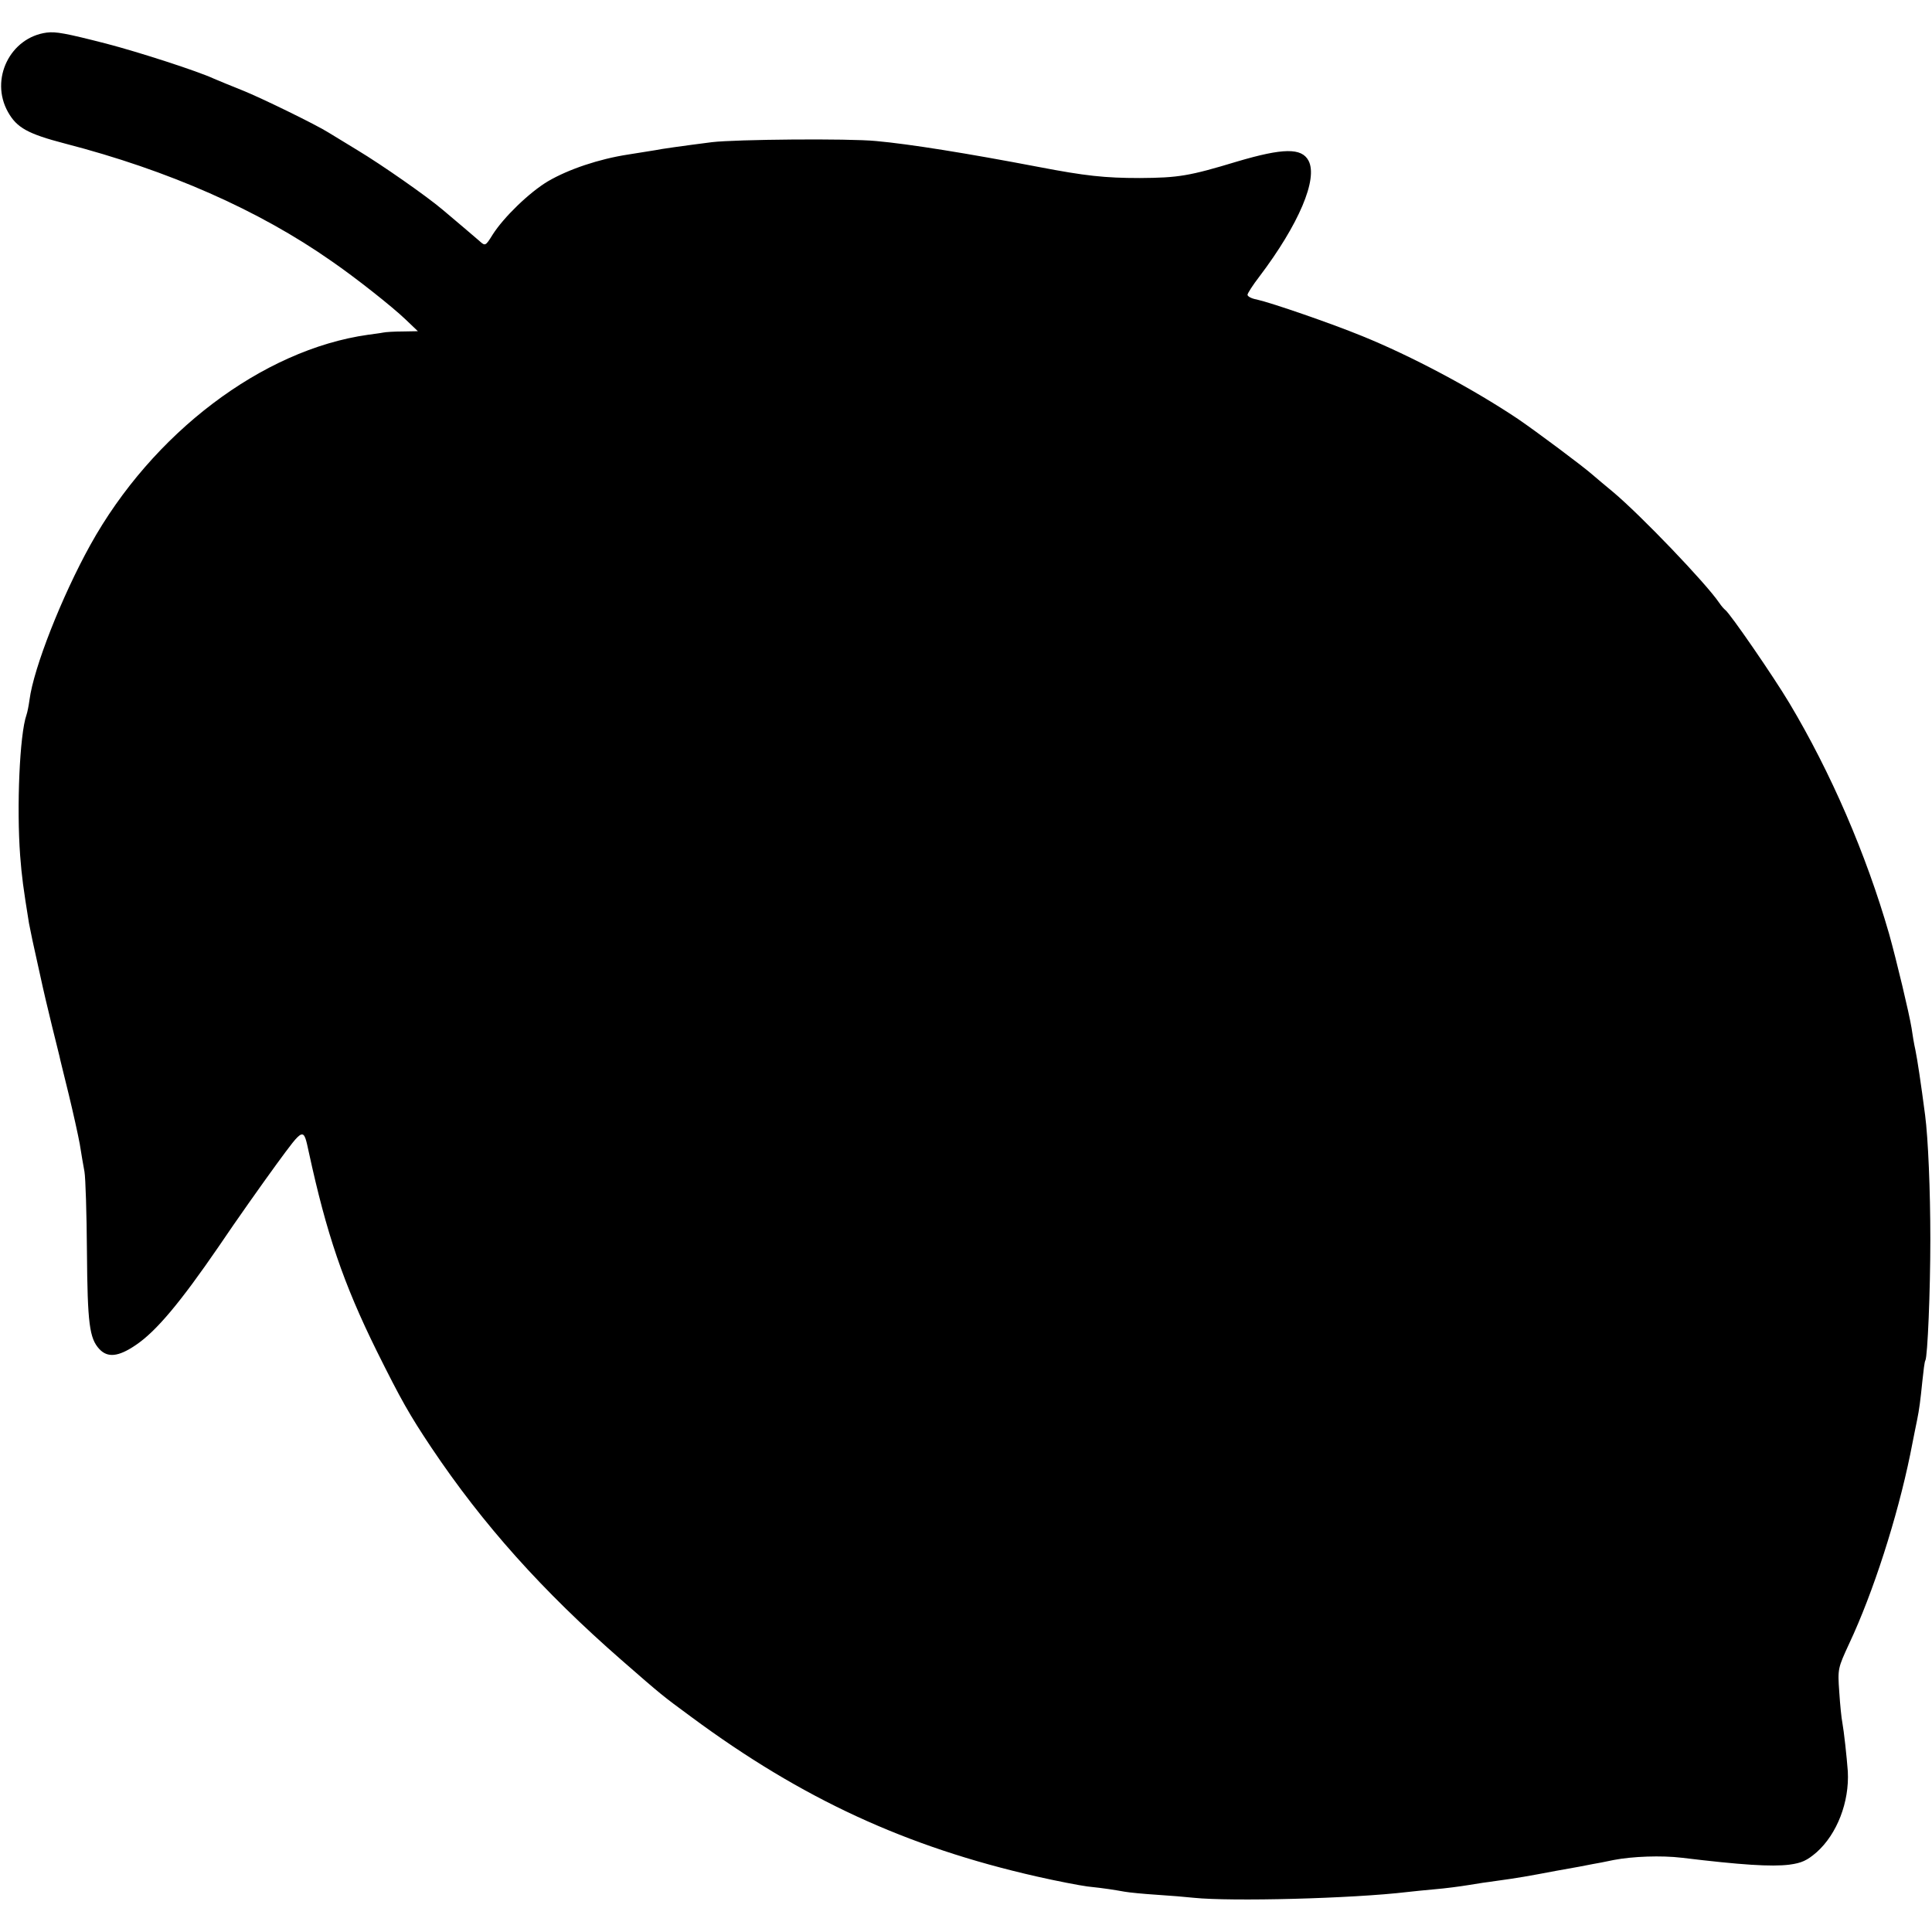 <?xml version="1.0" standalone="no"?>
<!DOCTYPE svg PUBLIC "-//W3C//DTD SVG 20010904//EN"
 "http://www.w3.org/TR/2001/REC-SVG-20010904/DTD/svg10.dtd">
<svg version="1.0" xmlns="http://www.w3.org/2000/svg"
 width="700pt" height="700pt" viewBox="0 0 700 700"
 preserveAspectRatio="xMidYMid meet">
<g transform="translate(0,700) scale(0.1,-0.1)"
fill="#000000" stroke="none">
<path d="M170 6882 c-133 -17 -208 -169 -141 -288 32 -57 72 -79 206 -114 375
-97 702 -241 966 -426 90 -62 221 -166 268 -211 l45 -43 -55 -1 c-29 0 -62 -2
-71 -4 -9 -2 -34 -5 -55 -8 -382 -54 -781 -356 -1006 -762 -103 -186 -205
-445 -220 -560 -3 -22 -8 -47 -11 -55 -25 -71 -36 -335 -23 -510 6 -77 11
-115 32 -245 4 -22 18 -89 32 -150 13 -60 26 -117 28 -125 2 -8 13 -53 24
-100 12 -47 23 -94 26 -105 2 -11 18 -74 34 -140 16 -66 34 -147 40 -180 5
-33 13 -78 17 -100 4 -22 8 -152 9 -290 2 -261 9 -314 45 -353 30 -32 69 -28
131 14 75 50 163 156 301 357 64 95 159 229 210 299 100 136 97 135 117 43 64
-295 125 -475 246 -720 88 -177 118 -230 198 -350 187 -279 403 -520 688 -769
149 -130 148 -129 254 -207 400 -296 779 -471 1252 -578 70 -16 153 -32 183
-36 66 -7 95 -12 135 -19 17 -3 68 -8 115 -11 47 -3 108 -8 135 -11 136 -14
573 -3 775 21 19 2 64 7 100 10 36 3 90 10 120 15 30 5 75 12 100 15 81 11
114 17 220 37 58 10 116 21 130 24 14 2 48 9 77 15 68 13 172 17 247 8 215
-26 324 -33 389 -25 45 6 64 15 99 45 74 66 119 182 113 293 -4 54 -14 145
-20 178 -3 14 -8 63 -11 110 -6 84 -5 86 36 175 87 185 174 456 221 685 11 58
23 114 25 125 8 39 12 71 19 140 4 38 8 72 11 76 8 14 18 250 18 439 0 178 -8
366 -19 450 -15 115 -28 201 -35 235 -5 22 -11 58 -14 80 -9 55 -54 243 -81
340 -84 292 -212 587 -362 838 -58 97 -215 325 -232 337 -4 3 -14 14 -22 26
-49 72 -284 317 -384 401 -28 23 -61 51 -75 63 -35 31 -204 157 -270 202 -166
111 -386 228 -566 301 -113 46 -324 119 -381 132 -18 3 -33 11 -33 17 0 5 19
35 43 66 143 189 213 354 178 420 -25 47 -92 46 -258 -3 -175 -53 -213 -59
-353 -60 -128 0 -199 8 -366 40 -262 50 -468 83 -589 94 -101 10 -511 6 -595
-4 -110 -14 -187 -25 -205 -29 -11 -2 -56 -9 -100 -16 -104 -16 -215 -53 -290
-97 -67 -40 -160 -130 -200 -193 -26 -42 -27 -42 -48 -23 -23 20 -82 70 -133
113 -59 50 -221 163 -309 216 -49 30 -97 59 -105 64 -44 28 -245 126 -310 152
-41 16 -88 36 -105 43 -58 27 -271 96 -390 127 -148 38 -183 44 -215 40z"/>
</g>
</svg>
